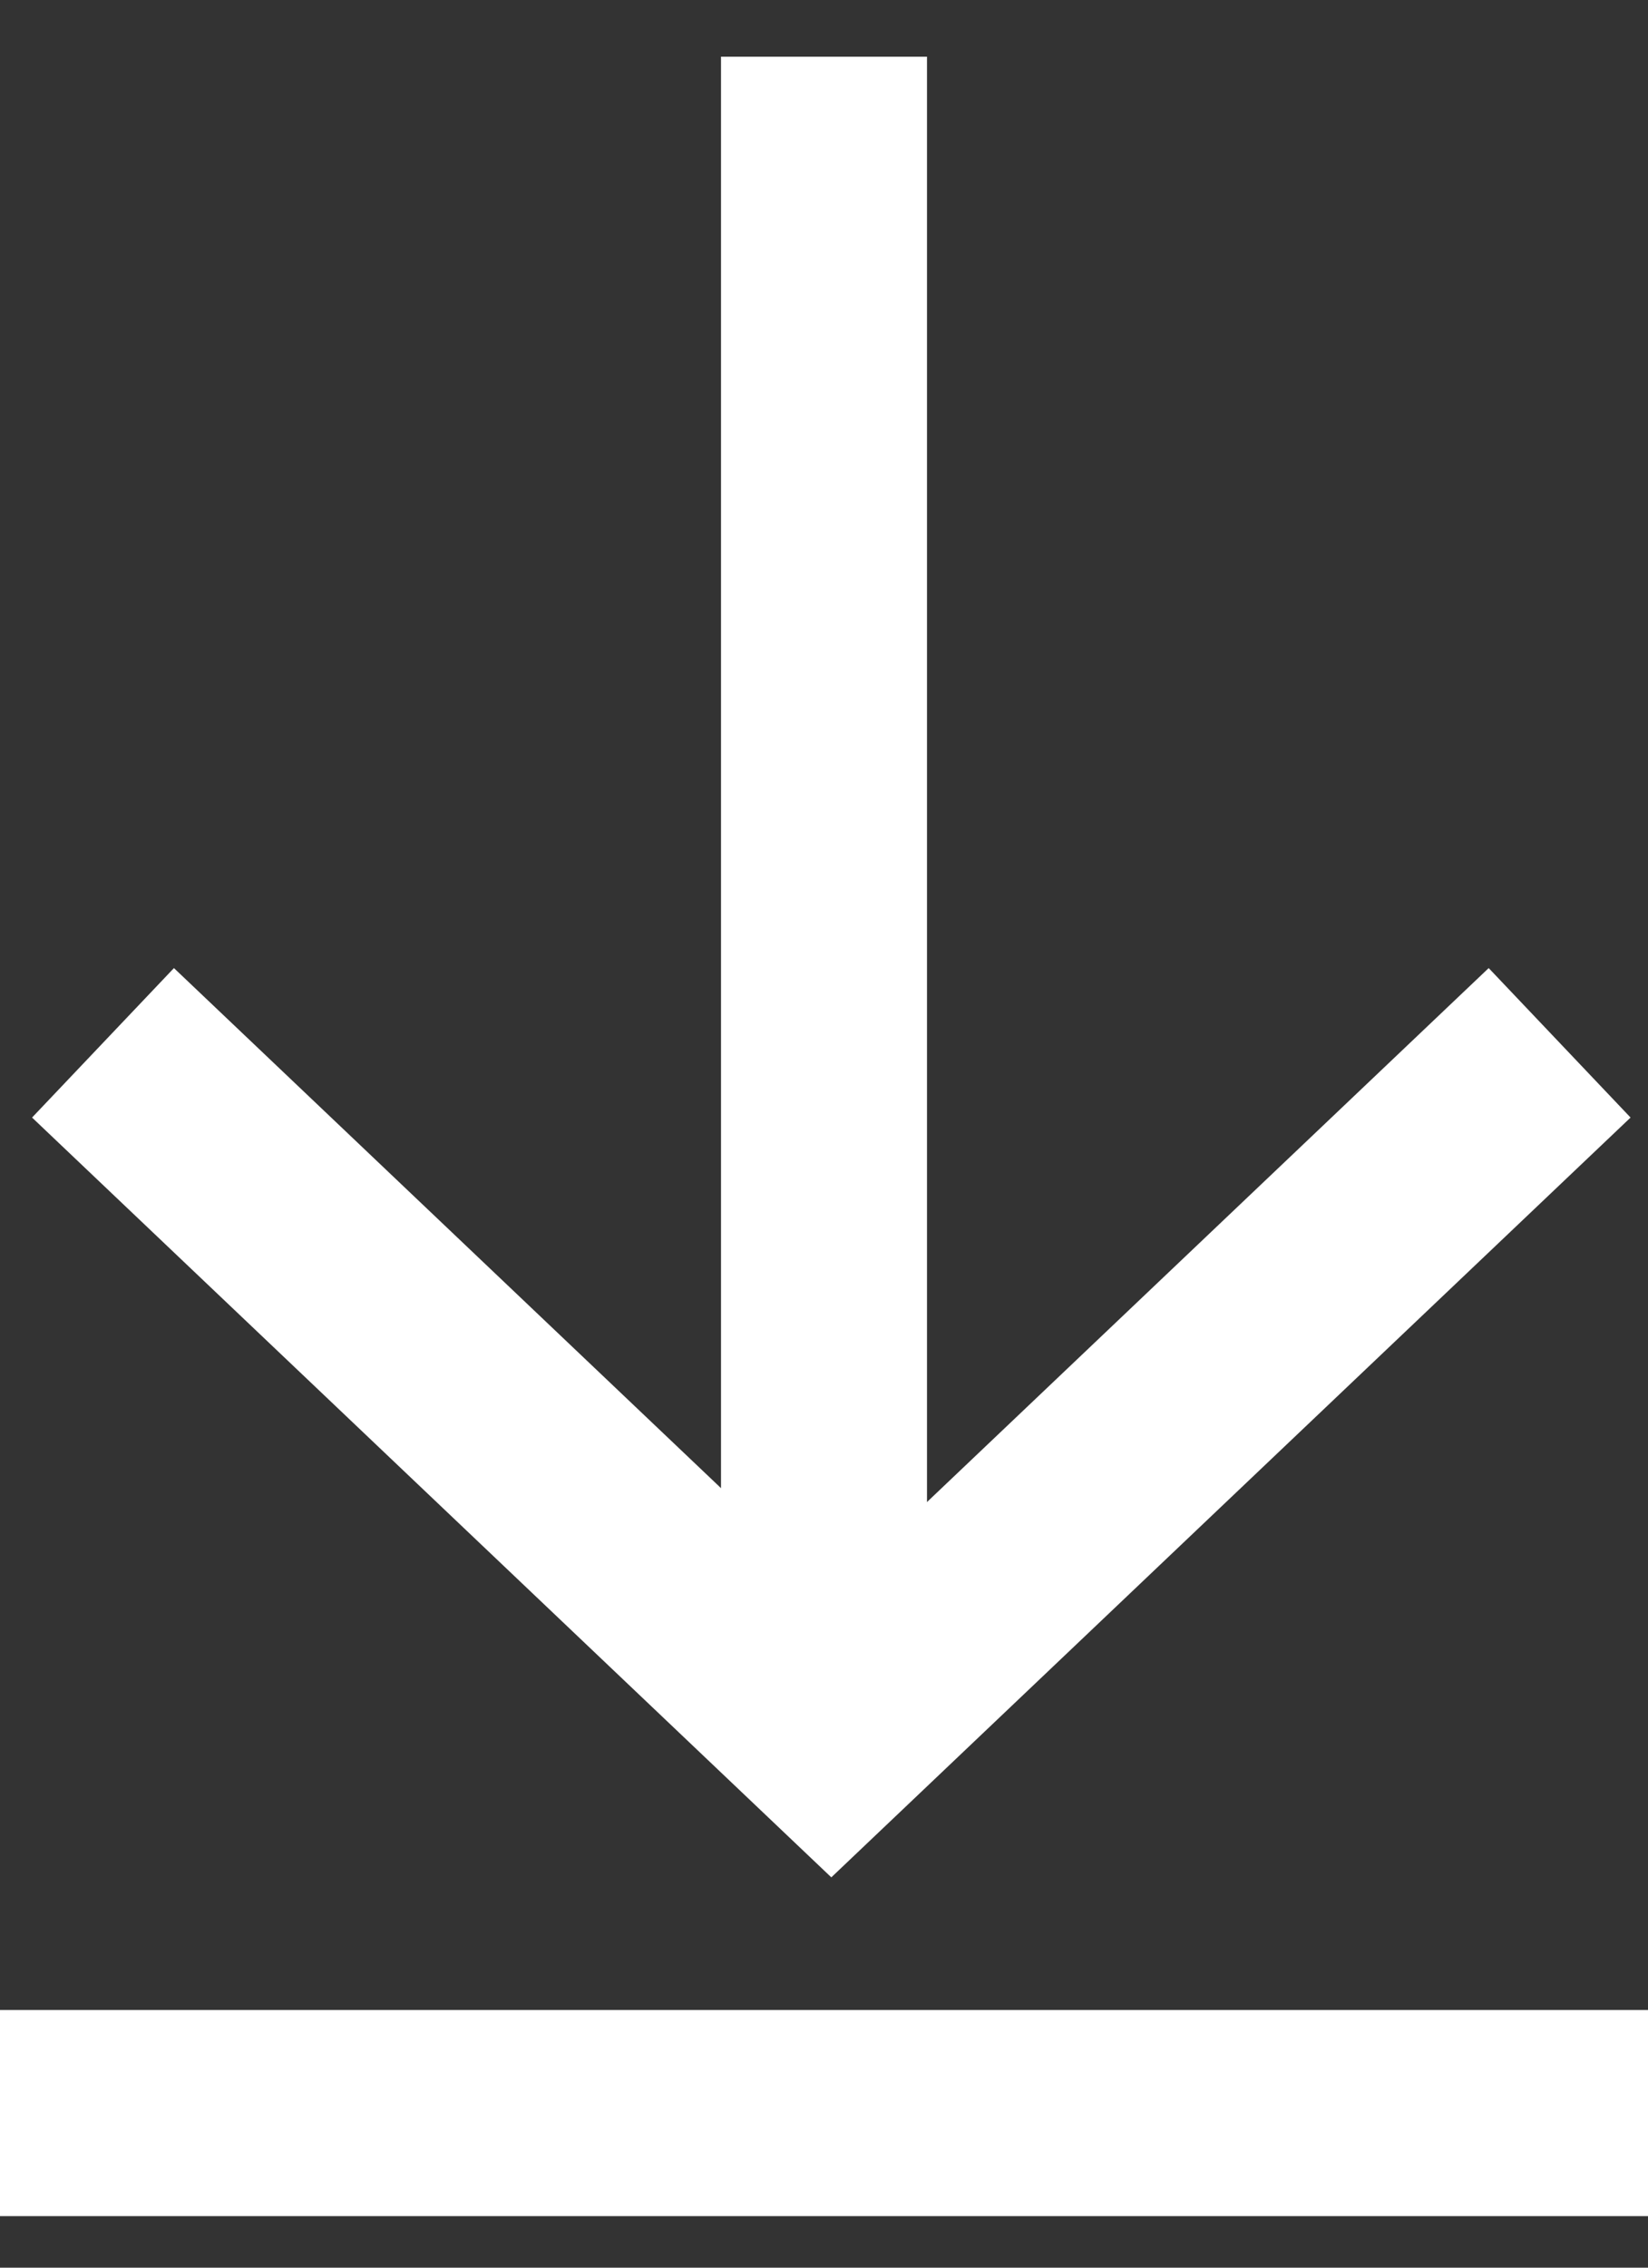 <svg width="16" height="22" viewBox="0 0 16 22" fill="none" xmlns="http://www.w3.org/2000/svg">
<rect x="0" y="0" width="16" height="22" fill="#333333" stroke="none"/>
<path d="M8 0.55V15.75" stroke="white" stroke-width="2"/>
<path d="M0 20.5L16 20.5" stroke="white" stroke-width="2"/>
<path d="M1 10.117L8.071 16.834L15.142 10.117" stroke="white" stroke-width="2"/>
</svg>
